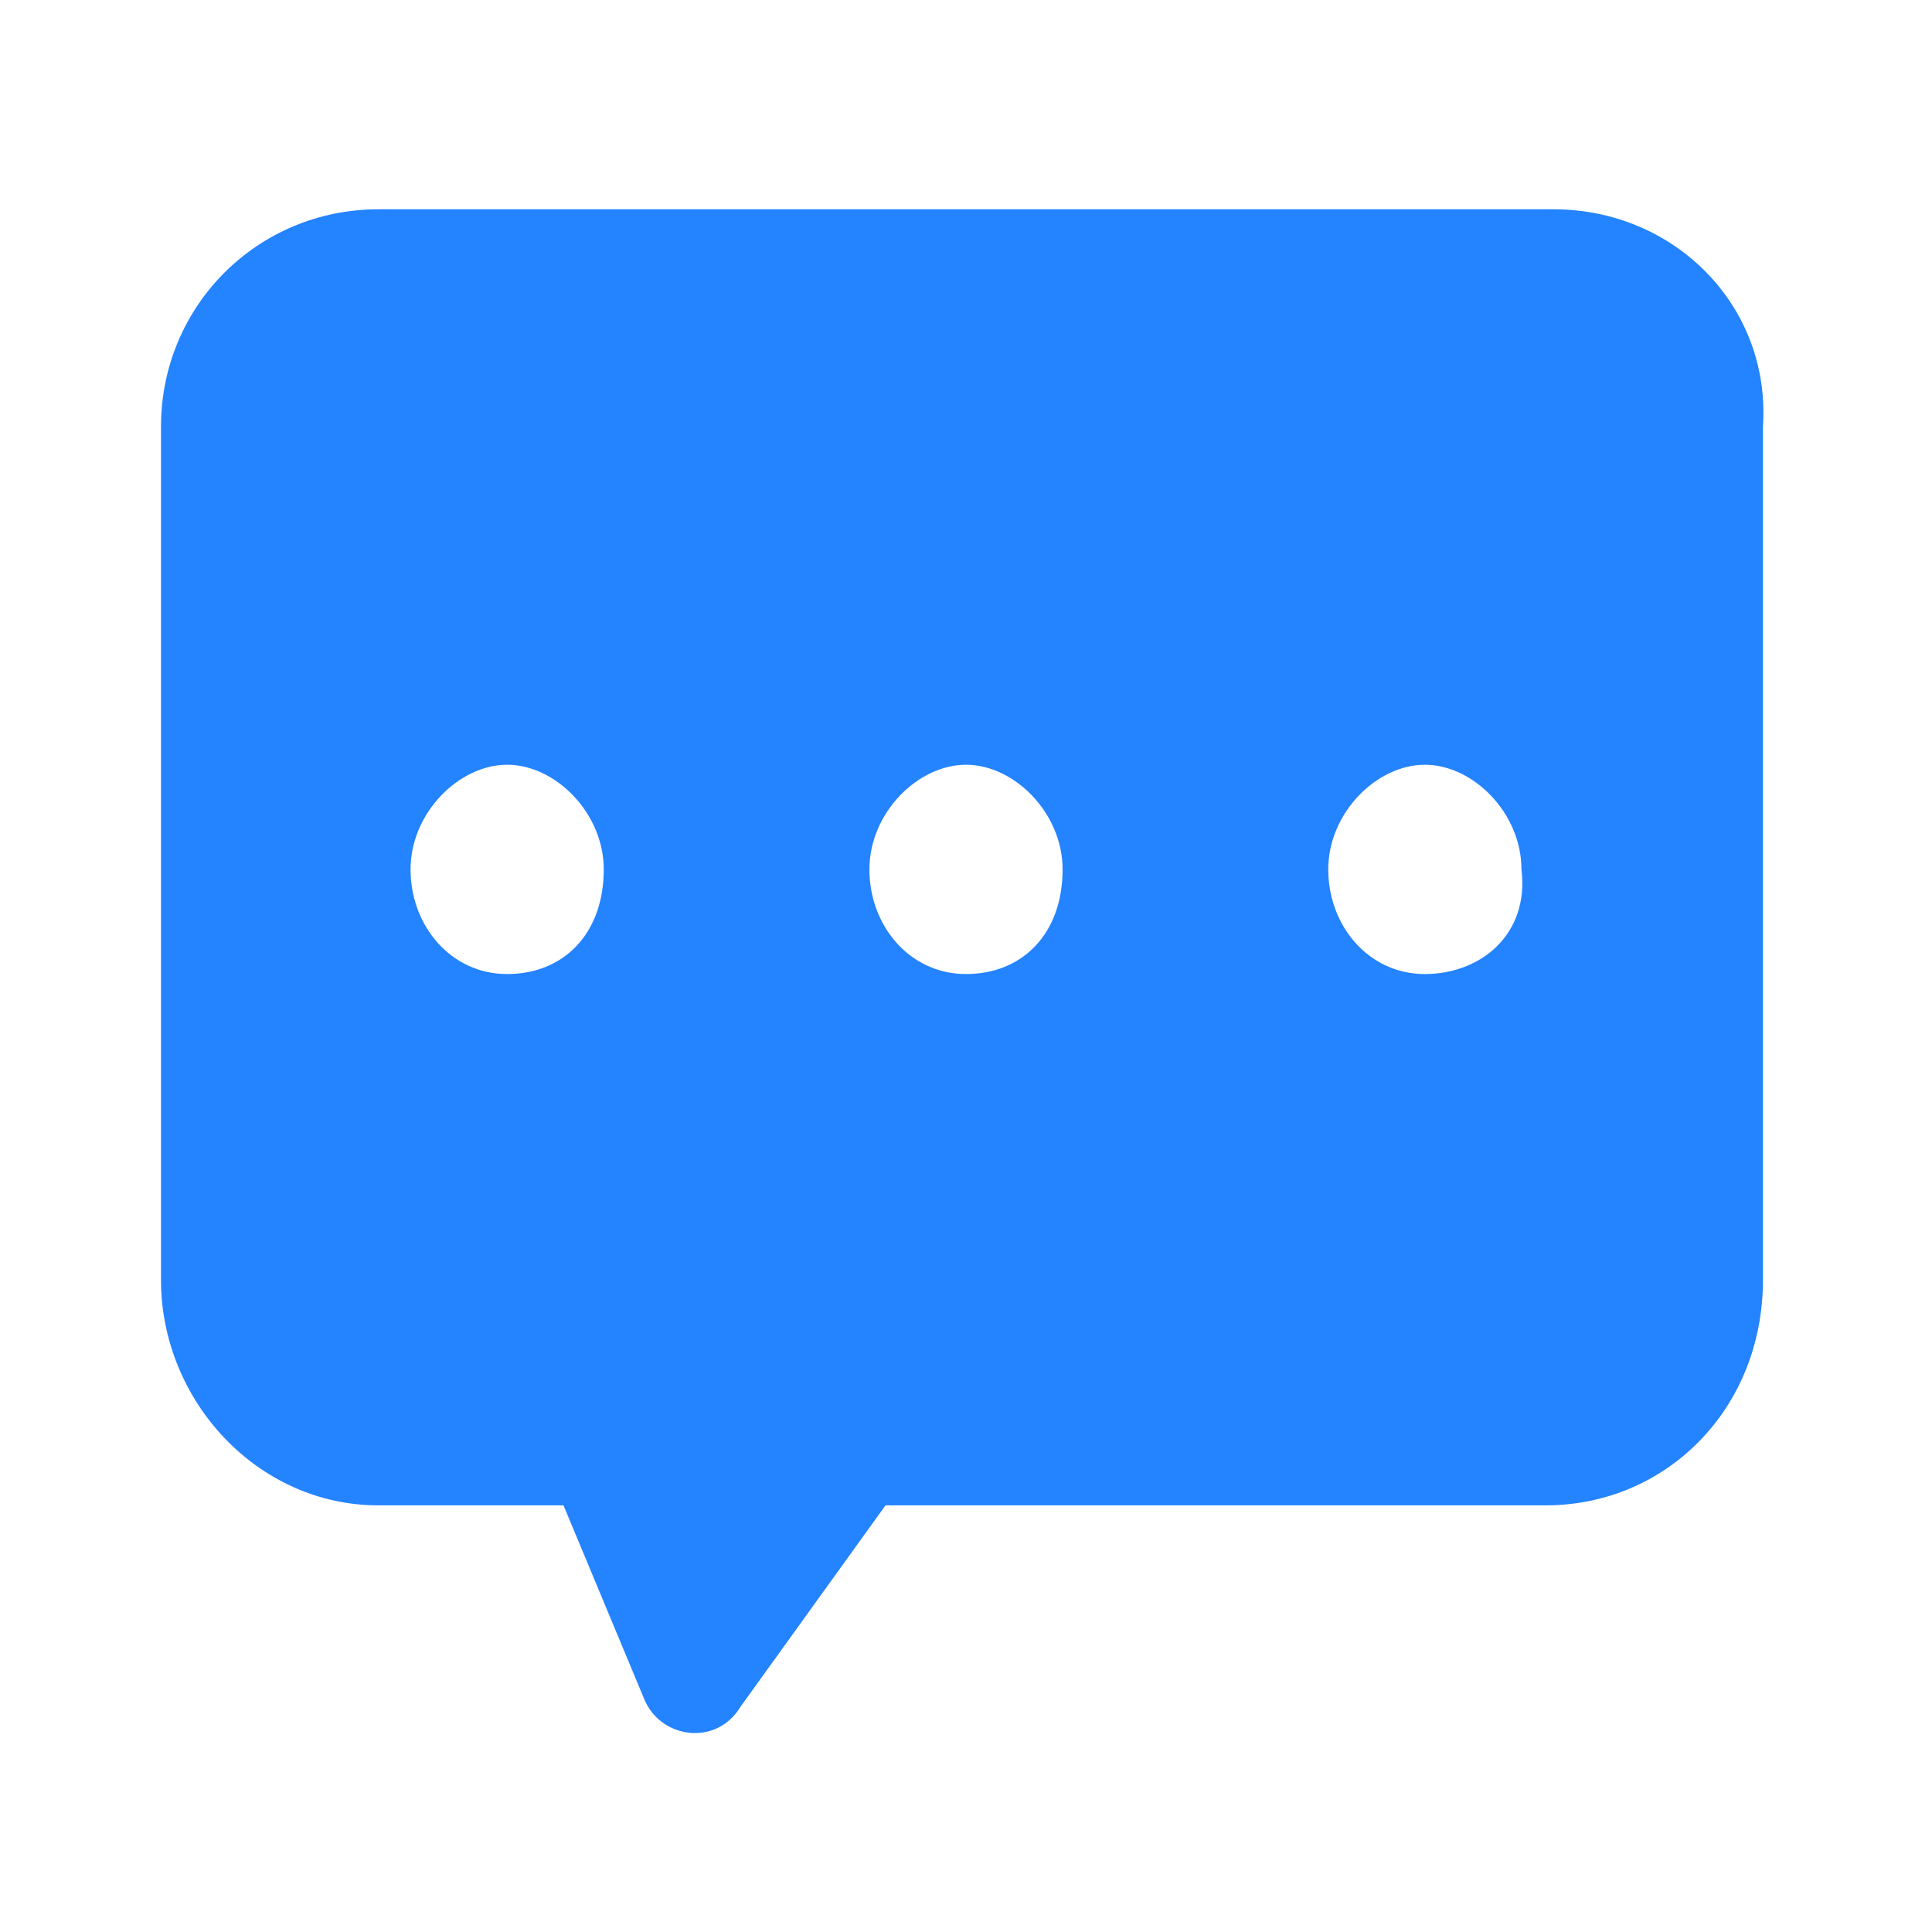 <?xml version="1.0" standalone="no"?><!DOCTYPE svg PUBLIC "-//W3C//DTD SVG 1.1//EN" "http://www.w3.org/Graphics/SVG/1.1/DTD/svg11.dtd"><svg t="1645583912625" class="icon" viewBox="0 0 1024 1024" version="1.1" xmlns="http://www.w3.org/2000/svg" p-id="2181" width="32" height="32" xmlns:xlink="http://www.w3.org/1999/xlink"><defs><style type="text/css"></style></defs><path d="M823.467 110.933H200.533C136.533 110.933 85.333 162.133 85.333 226.133v452.267c0 64 51.2 119.467 115.2 119.467H298.667l42.667 102.4c8.533 21.333 38.4 25.6 51.2 4.267l76.8-106.667h349.867c64 0 115.2-51.2 115.2-119.467V226.133c4.267-64-46.933-115.2-110.933-115.2z m-554.667 405.333c-29.867 0-51.2-25.6-51.2-55.467 0-29.867 25.6-55.467 51.2-55.467s51.2 25.6 51.2 55.467c0 34.133-21.333 55.467-51.2 55.467z m243.2 0c-29.867 0-51.2-25.6-51.2-55.467 0-29.867 25.6-55.467 51.2-55.467s51.2 25.6 51.2 55.467c0 34.133-21.333 55.467-51.2 55.467z m243.2 0c-29.867 0-51.2-25.6-51.2-55.467 0-29.867 25.6-55.467 51.2-55.467s51.2 25.6 51.2 55.467c4.267 34.133-21.333 55.467-51.2 55.467z" p-id="2182" fill="#2483ff"></path></svg>
